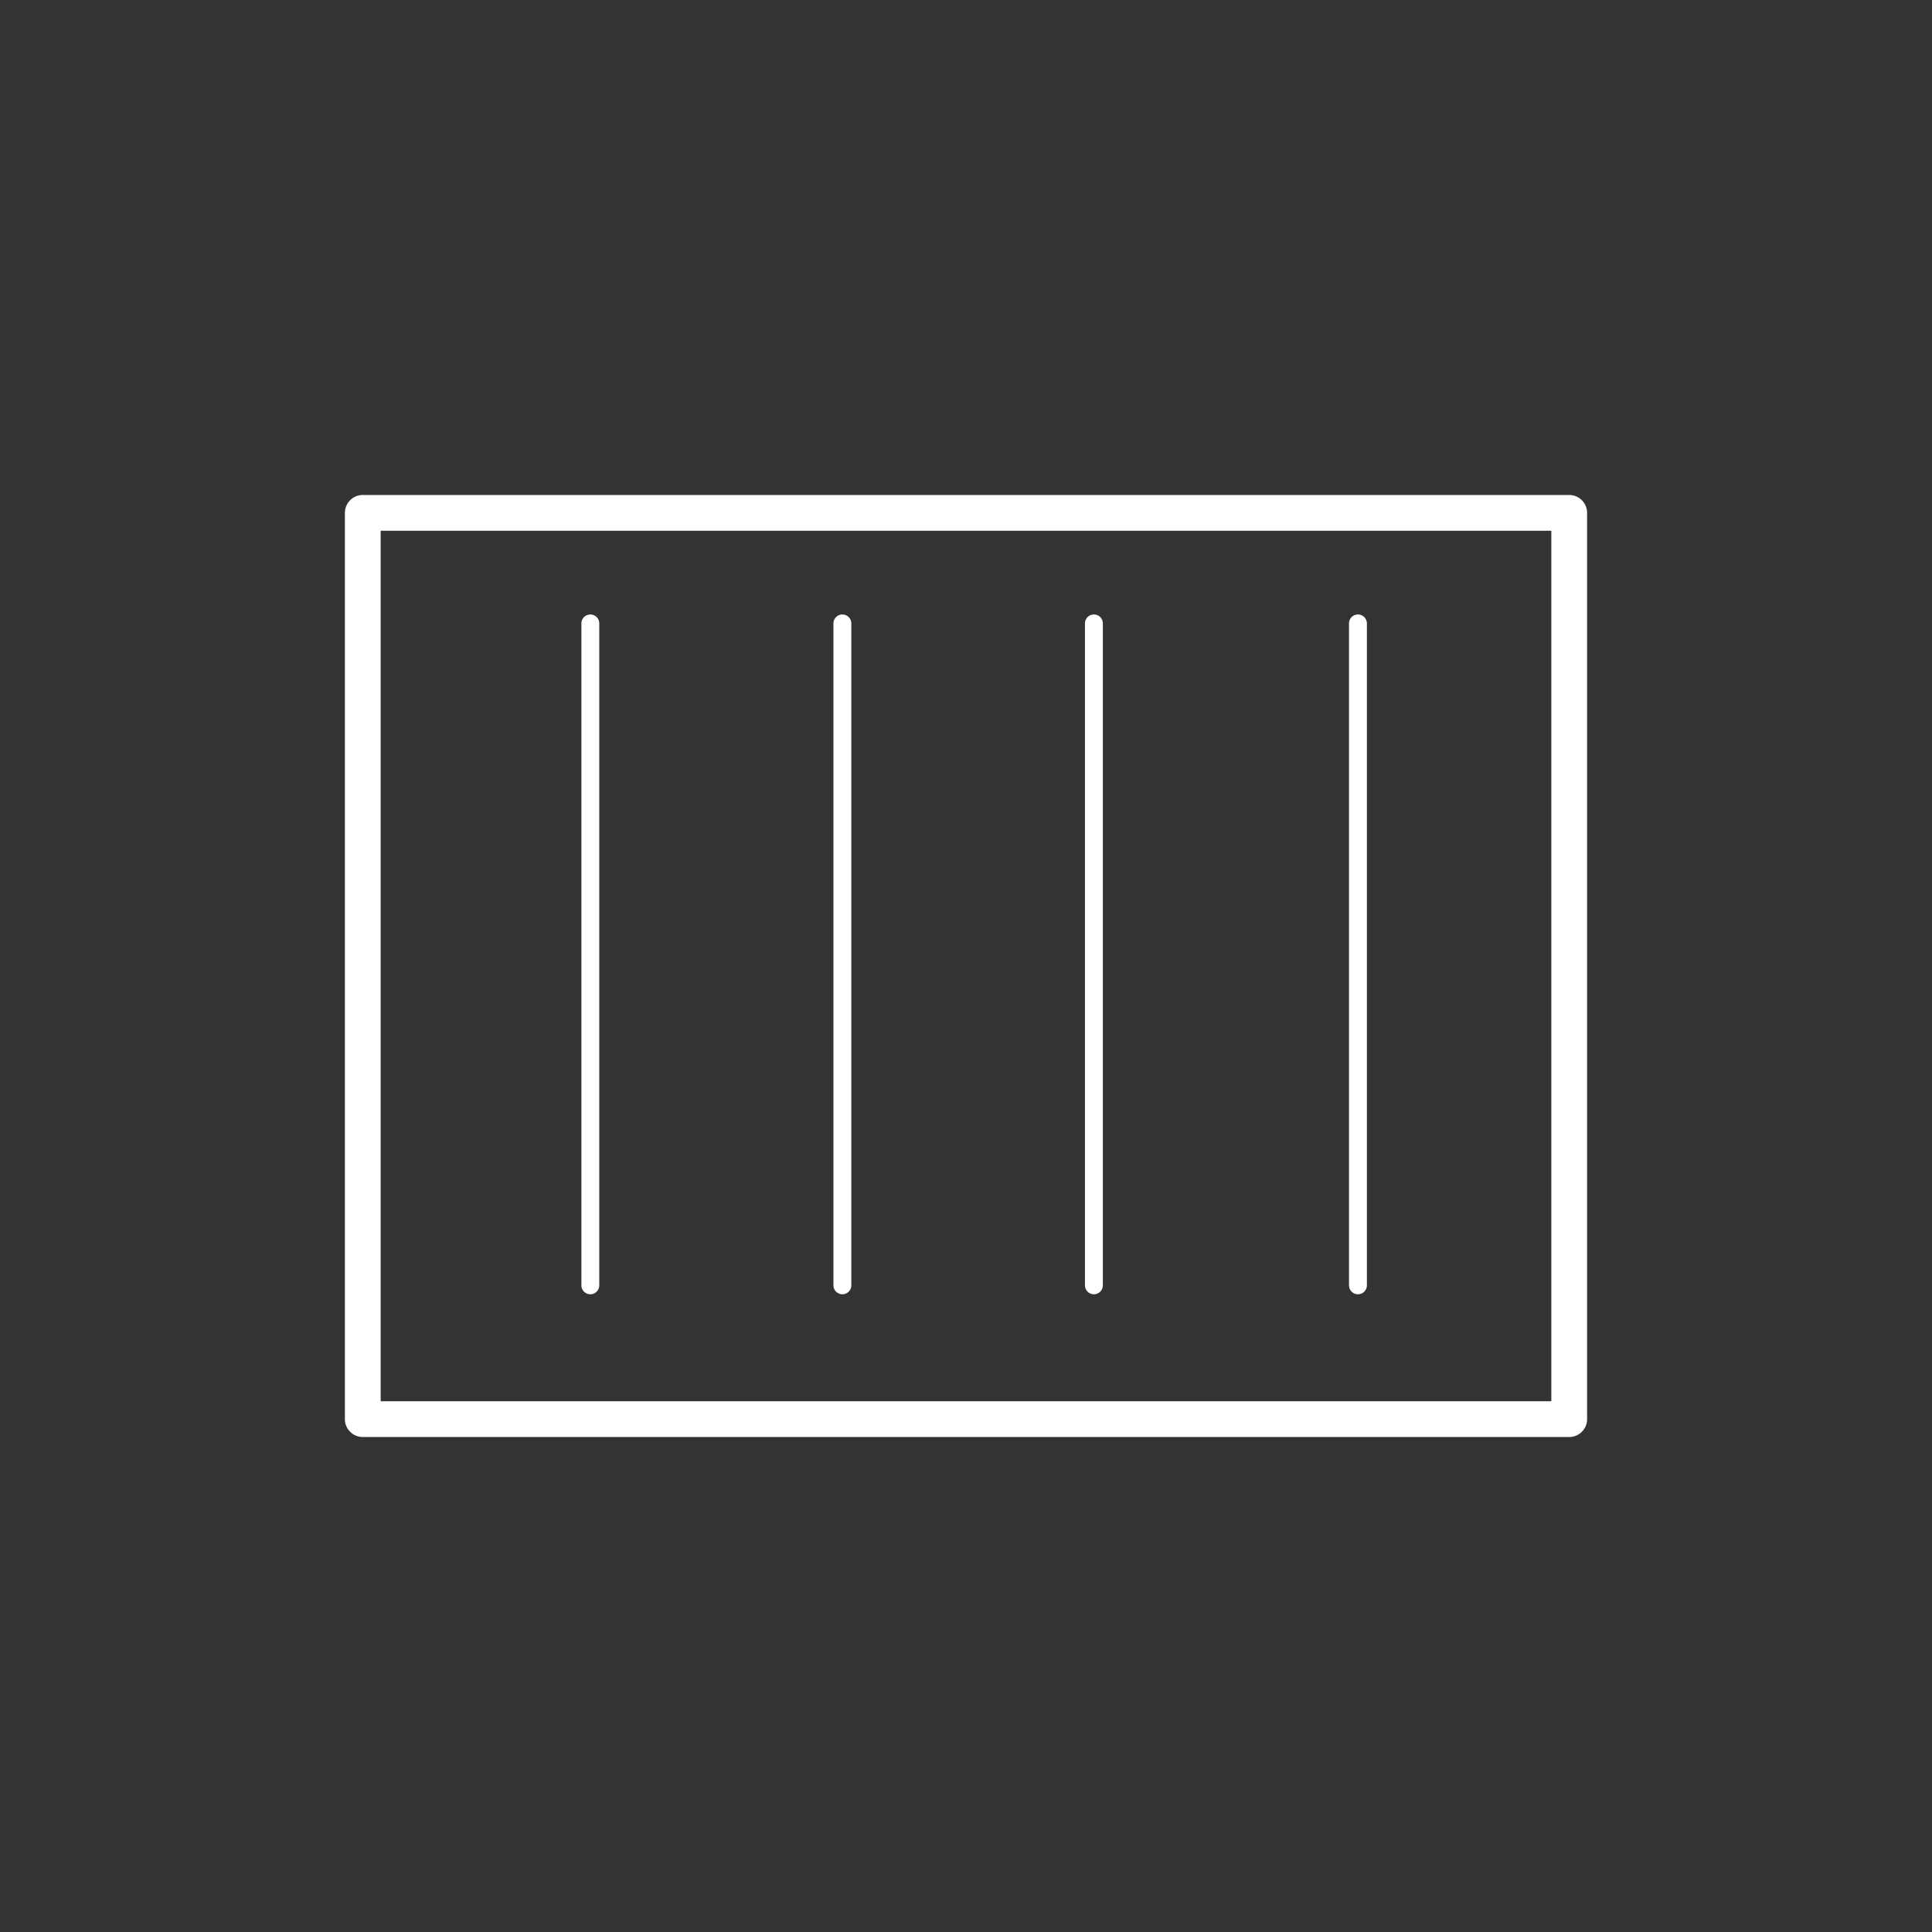 <svg id="Layer_1" data-name="Layer 1" xmlns="http://www.w3.org/2000/svg" viewBox="0 0 108 108"><rect x="0" y="0" width="108" height="108" fill="#333333" stroke="none"/><defs><style>.cls-1{fill:none;}.cls-2{fill:#fff;}</style></defs><title>Icon_RH_Transportation_Shipping-container_RGB_White</title><path class="cls-1" d="M21.28,78.33H86.72V29.67H21.28V78.33Zm54.13-43.5a0.5,0.5,0,1,1,1,0v37a0.5,0.5,0,0,1-1,0v-37Zm-14.76,0a0.5,0.5,0,1,1,1,0v37a0.5,0.5,0,1,1-1,0v-37Zm-14.05,0a0.5,0.5,0,1,1,1,0v37a0.5,0.5,0,0,1-1,0v-37Zm-14.05,0a0.5,0.5,0,1,1,1,0v37a0.5,0.5,0,0,1-1,0v-37Z"/><path class="cls-2" d="M87.72,27.67H20.28a1,1,0,0,0-1,1V79.33a1,1,0,0,0,1,1H87.72a1,1,0,0,0,1-1V28.67A1,1,0,0,0,87.72,27.67Zm-1,50.66H21.28V29.67H86.72V78.33Z"/><path class="cls-2" d="M61.15,72.35a0.5,0.5,0,0,0,.5-0.5v-37a0.5,0.5,0,1,0-1,0v37A0.5,0.5,0,0,0,61.15,72.35Z"/><path class="cls-2" d="M75.91,72.35a0.5,0.5,0,0,0,.5-0.5v-37a0.5,0.5,0,1,0-1,0v37A0.5,0.5,0,0,0,75.91,72.35Z"/><path class="cls-2" d="M47.09,72.35a0.5,0.5,0,0,0,.5-0.5v-37a0.5,0.5,0,1,0-1,0v37A0.5,0.5,0,0,0,47.09,72.35Z"/><path class="cls-2" d="M33,72.35a0.5,0.5,0,0,0,.5-0.5v-37a0.5,0.5,0,1,0-1,0v37A0.5,0.5,0,0,0,33,72.35Z"/></svg>